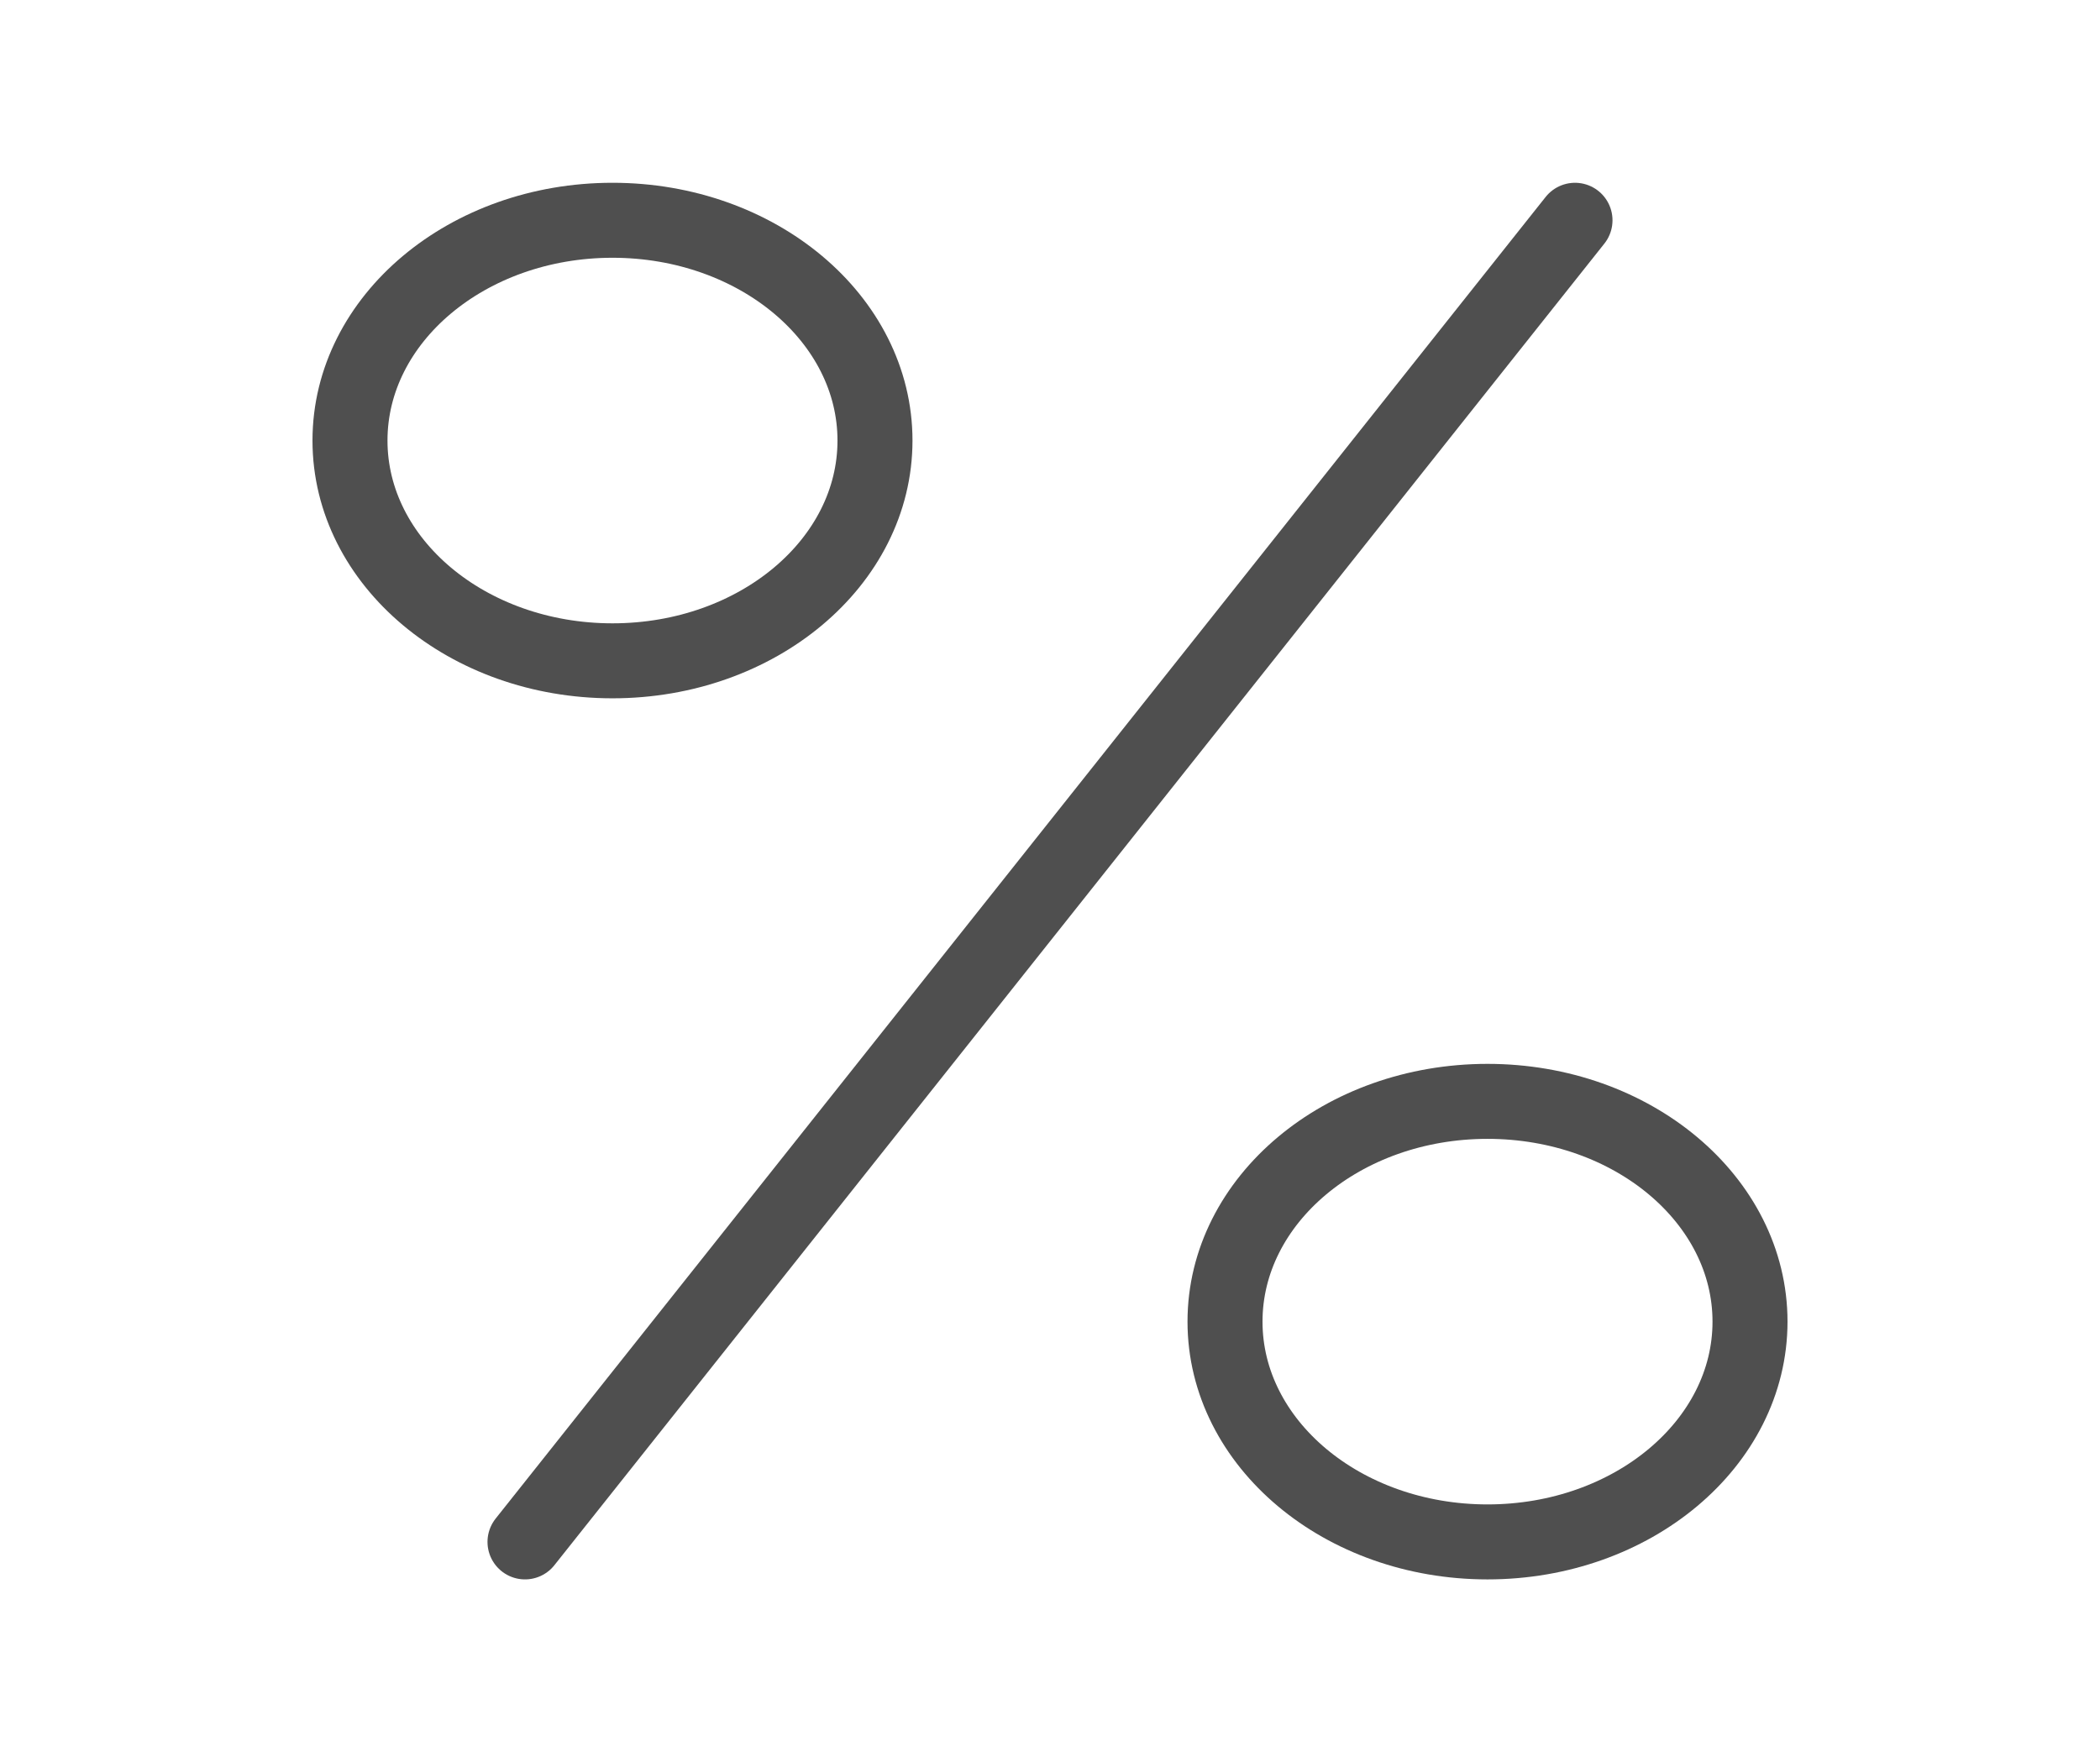 <svg width="56" height="47" viewBox="0 0 56 47" fill="none" xmlns="http://www.w3.org/2000/svg">
<path d="M14 41.125L42 5.875" stroke="#4F4F4F" stroke-width="2" stroke-linecap="round" stroke-linejoin="round"/>
<path d="M16.333 17.625C20.199 17.625 23.333 14.995 23.333 11.75C23.333 8.505 20.199 5.875 16.333 5.875C12.467 5.875 9.333 8.505 9.333 11.75C9.333 14.995 12.467 17.625 16.333 17.625Z" stroke="#4F4F4F" stroke-width="2" stroke-linecap="round" stroke-linejoin="round"/>
<path d="M39.667 41.125C43.533 41.125 46.667 38.495 46.667 35.25C46.667 32.005 43.533 29.375 39.667 29.375C35.801 29.375 32.667 32.005 32.667 35.25C32.667 38.495 35.801 41.125 39.667 41.125Z" stroke="#4F4F4F" stroke-width="2" stroke-linecap="round" stroke-linejoin="round"/>
</svg>
